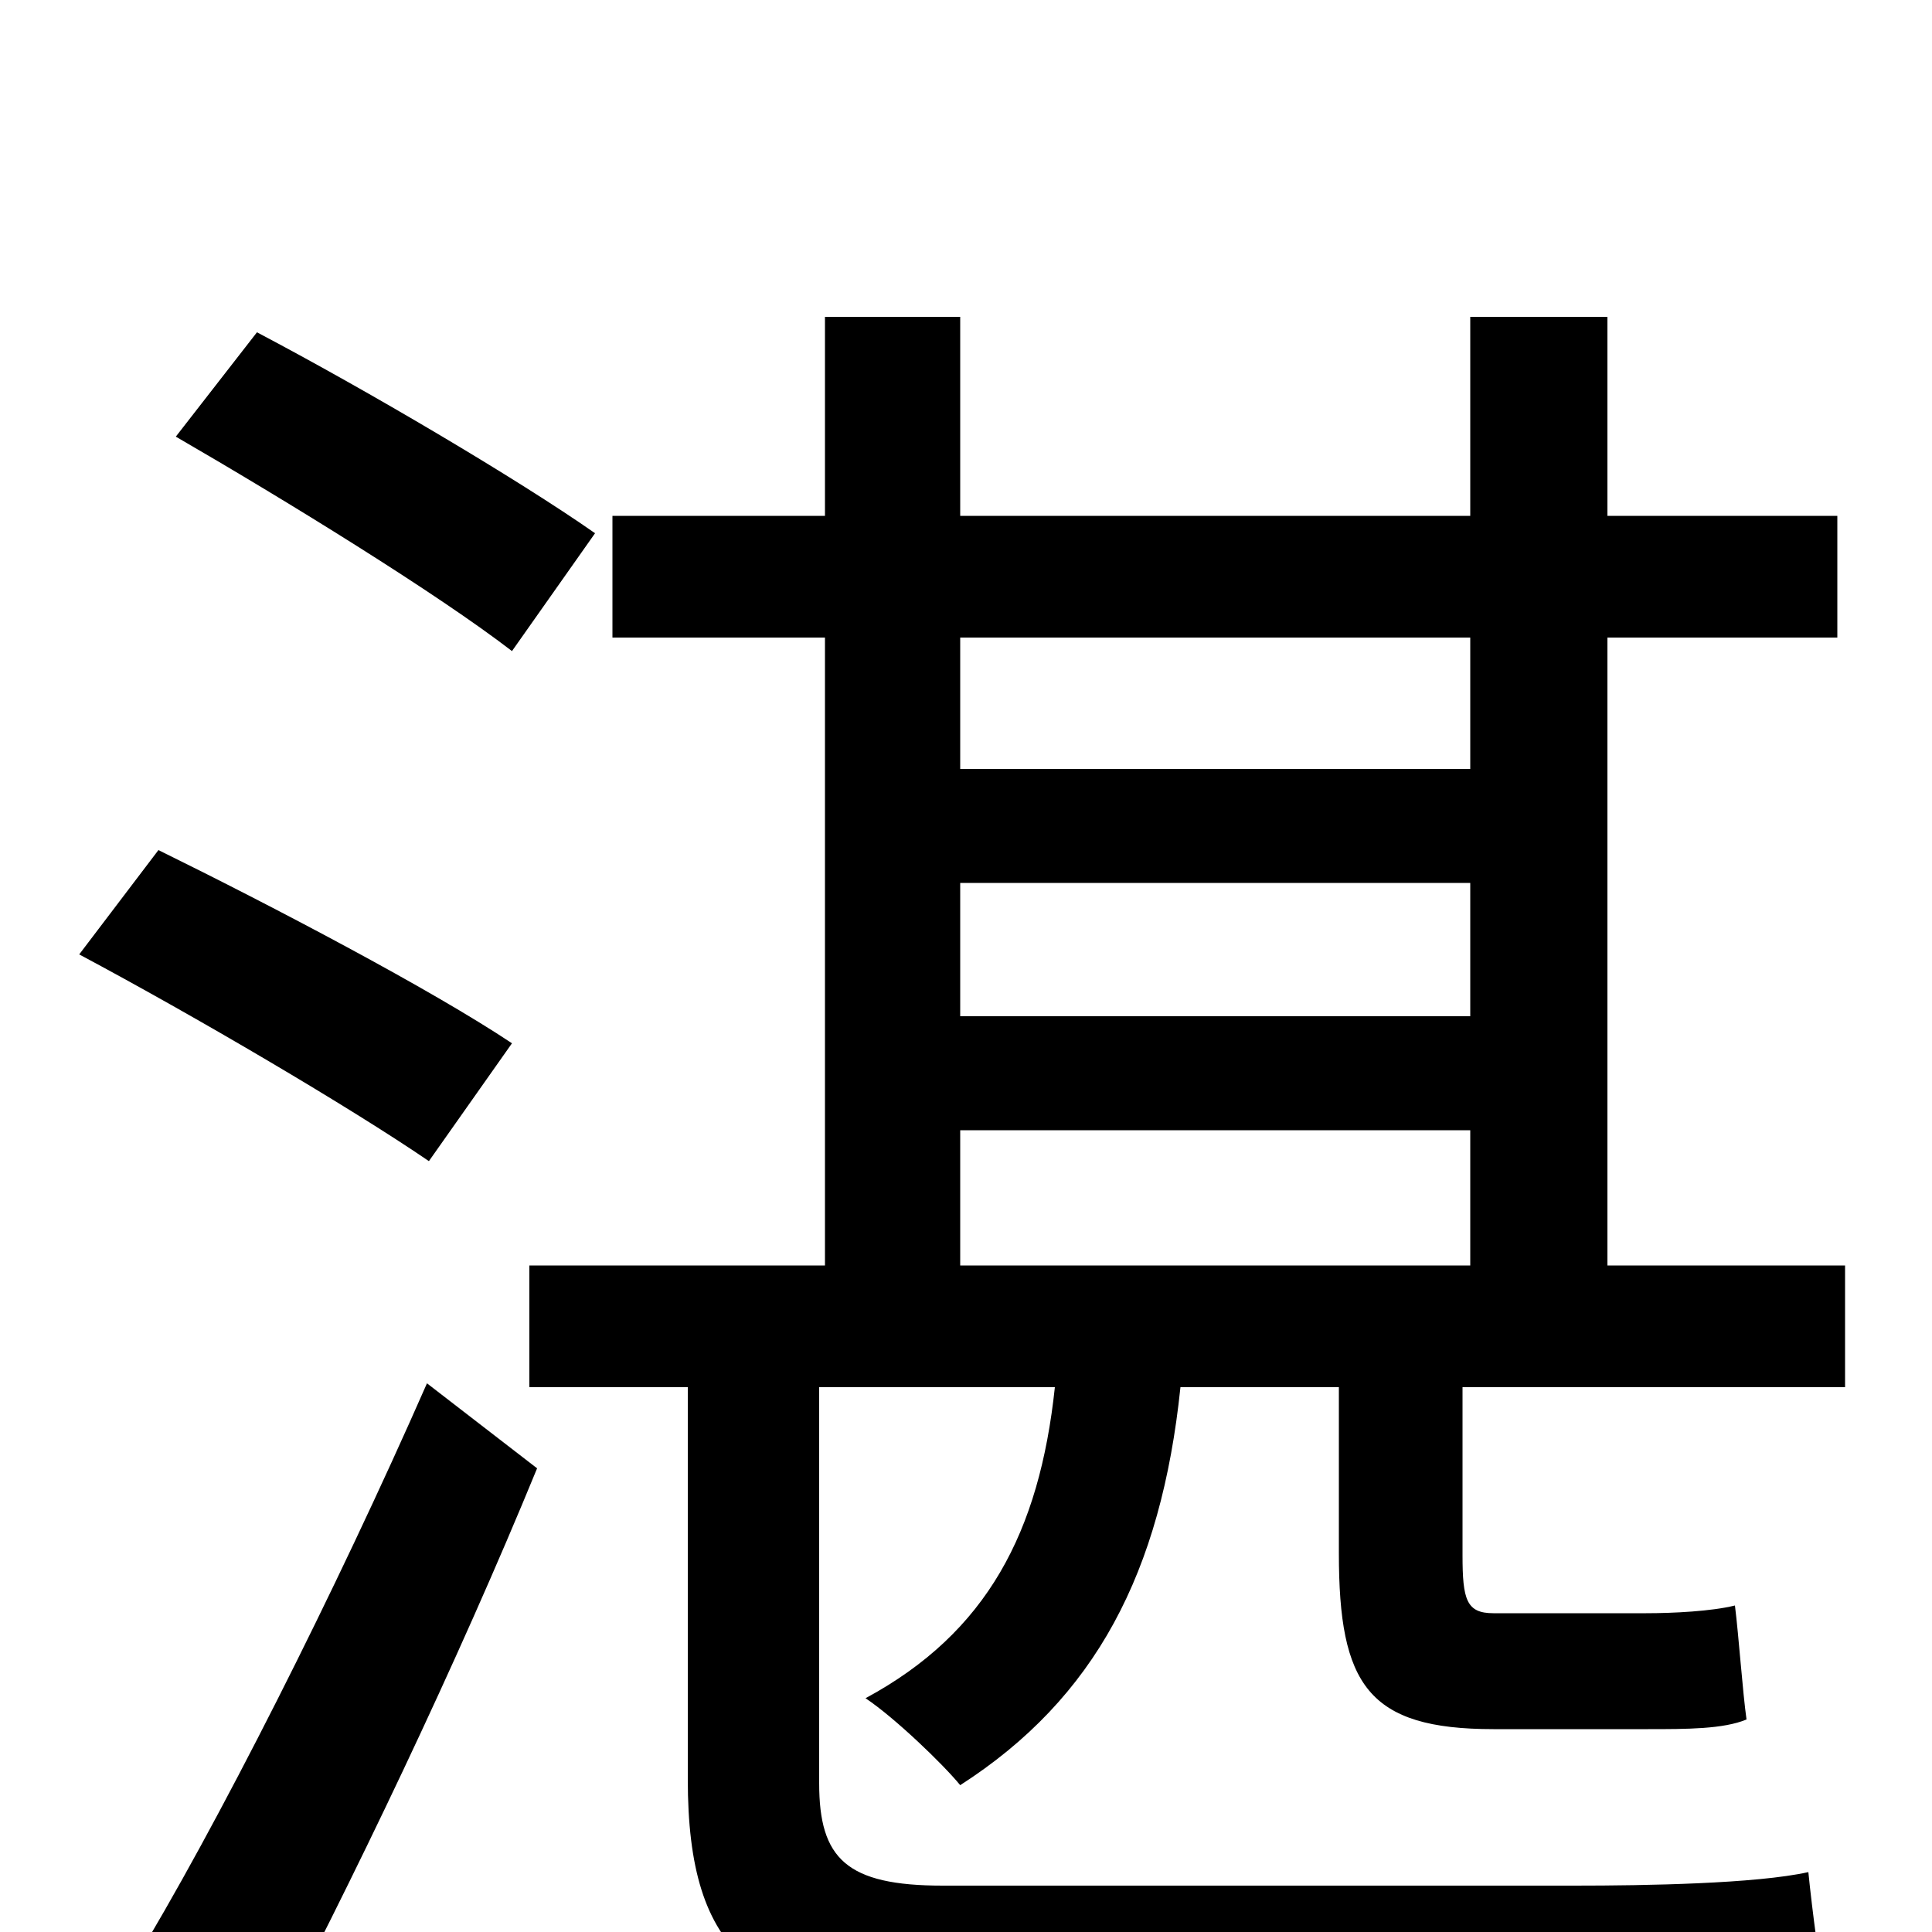 <svg xmlns="http://www.w3.org/2000/svg" viewBox="0 -1000 1000 1000">
	<path fill="#000000" d="M308 -724C268 -752 190 -798 133 -828L91 -774C148 -741 226 -693 265 -663ZM265 -460C223 -488 141 -531 82 -560L41 -506C101 -474 181 -427 222 -399ZM135 64C182 -25 237 -140 278 -240L221 -284C174 -177 112 -54 68 18ZM497 -415H761V-345H497ZM761 -670V-602H497V-670ZM497 -543H761V-474H497ZM955 -282V-345H832V-670H951V-733H832V-836H761V-733H497V-836H427V-733H317V-670H427V-345H274V-282H356V-79C356 12 391 41 494 41H817C870 41 925 40 945 35C942 19 938 -11 936 -31C909 -25 852 -24 815 -24H488C438 -24 424 -38 424 -77V-282H546C538 -207 511 -155 448 -121C463 -111 488 -87 497 -76C567 -121 601 -186 611 -282H693V-196C693 -128 708 -105 773 -105H853C873 -105 892 -105 904 -110C902 -124 900 -153 898 -169C886 -166 866 -165 852 -165H773C759 -165 757 -172 757 -195V-282Z"/>
</svg>